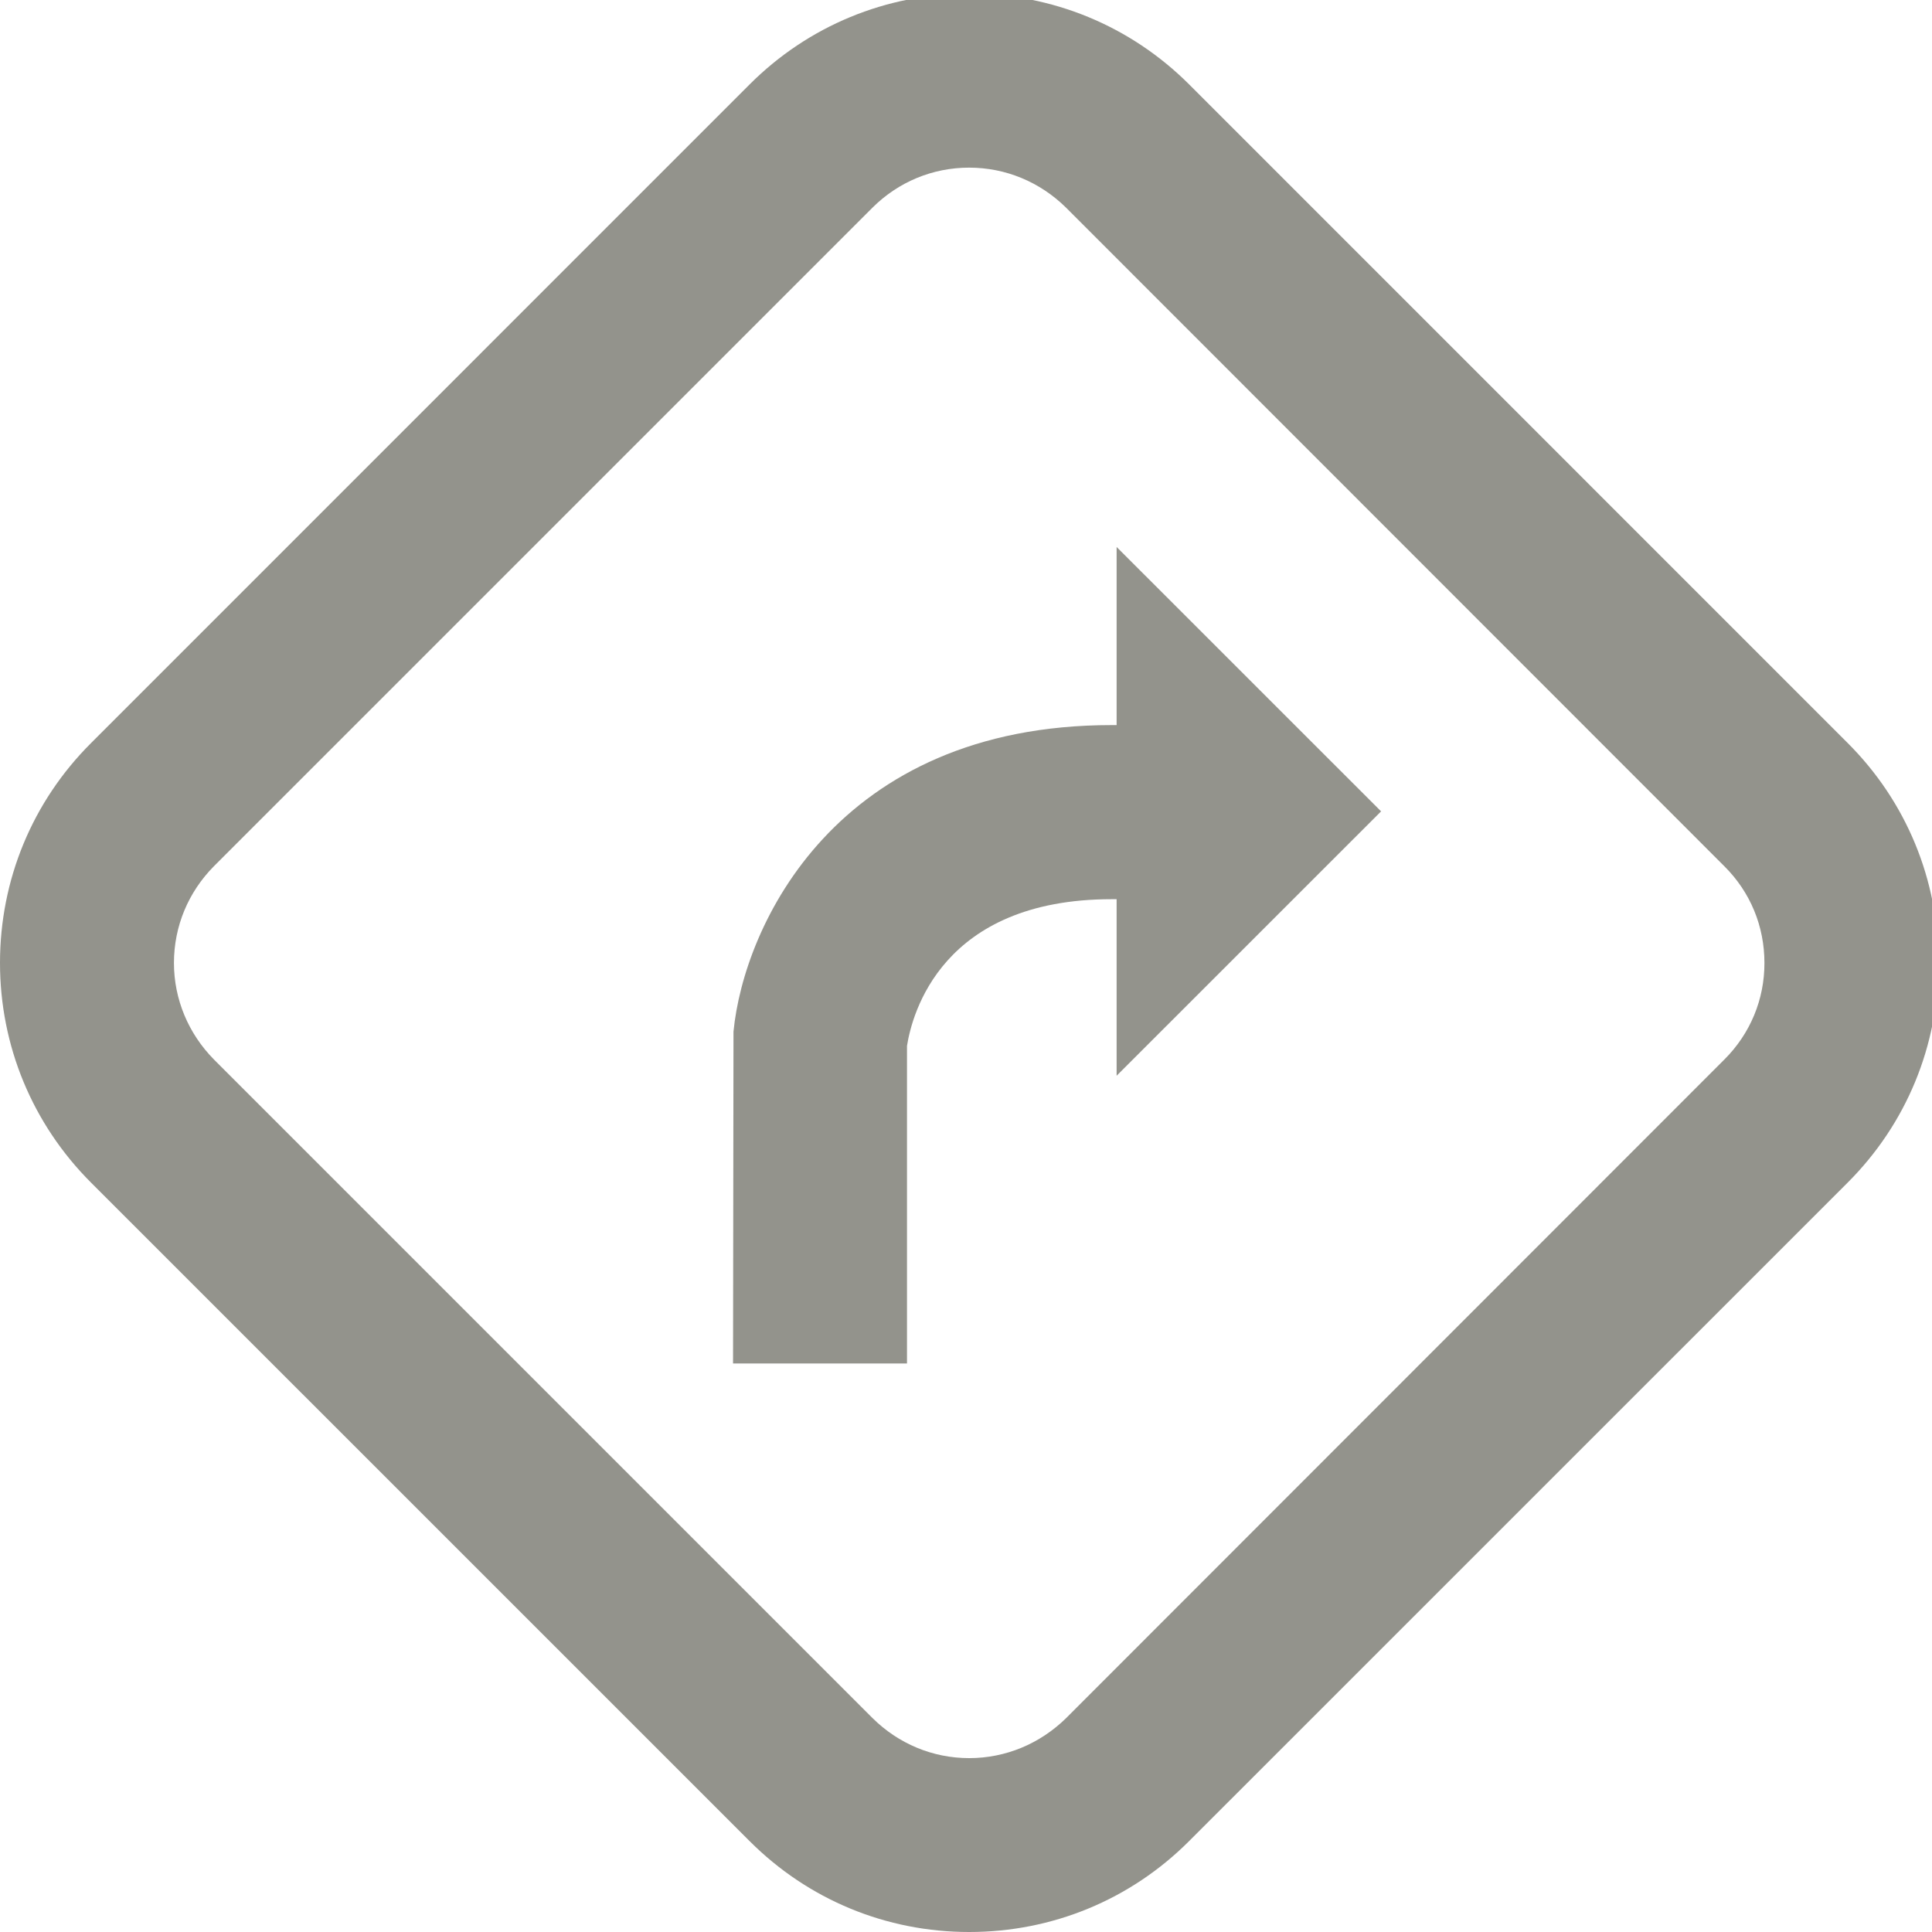 <?xml version="1.0" encoding="utf-8"?>
<!-- Generator: Adobe Illustrator 15.0.0, SVG Export Plug-In  -->
<!DOCTYPE svg PUBLIC "-//W3C//DTD SVG 1.1//EN" "http://www.w3.org/Graphics/SVG/1.1/DTD/svg11.dtd">
<svg version="1.1"
	 xmlns="http://www.w3.org/2000/svg" xmlns:xlink="http://www.w3.org/1999/xlink" xmlns:a="http://ns.adobe.com/AdobeSVGViewerExtensions/3.0/"
	 x="0px" y="0px" width="26px" height="26px" viewBox="0 0.086 26 26" overflow="visible" enable-background="new 0 0.086 26 26"
	 xml:space="preserve">
<defs>
</defs>
<path fill="#93938C" d="M24.865,10.085l-8.862-8.863C15.213,0.433,14.161,0,13.043,0c-1.116,0-2.166,0.433-2.956,1.223l-8.862,8.863
	C0.435,10.874,0,11.926,0,13.044c0,1.115,0.435,2.167,1.225,2.957l8.862,8.861c0.79,0.791,1.84,1.224,2.956,1.224
	c1.118,0,2.17-0.433,2.96-1.224l8.862-8.861c0.791-0.79,1.223-1.842,1.223-2.957C26.088,11.926,25.656,10.874,24.865,10.085z
	 M23.205,14.345l-8.857,8.862c-0.352,0.345-0.813,0.539-1.305,0.539s-0.953-0.194-1.301-0.539L2.88,14.345
	c-0.345-0.349-0.539-0.812-0.539-1.3c0-0.495,0.194-0.955,0.539-1.303l8.861-8.861c0.348-0.347,0.81-0.539,1.301-0.539
	s0.953,0.192,1.305,0.539l8.857,8.861c0.351,0.348,0.541,0.808,0.541,1.303C23.746,13.533,23.556,13.996,23.205,14.345z"/>
<path fill="#93938C" d="M15.027,9.844h-0.066c-3.708,0-4.952,2.7-5.09,4.125l-0.006,4.466h2.341v-4.274
	c0.068-0.429,0.466-1.974,2.755-1.974h0.066v2.376l3.559-3.558l-3.559-3.558V9.844z"/>
</svg>
